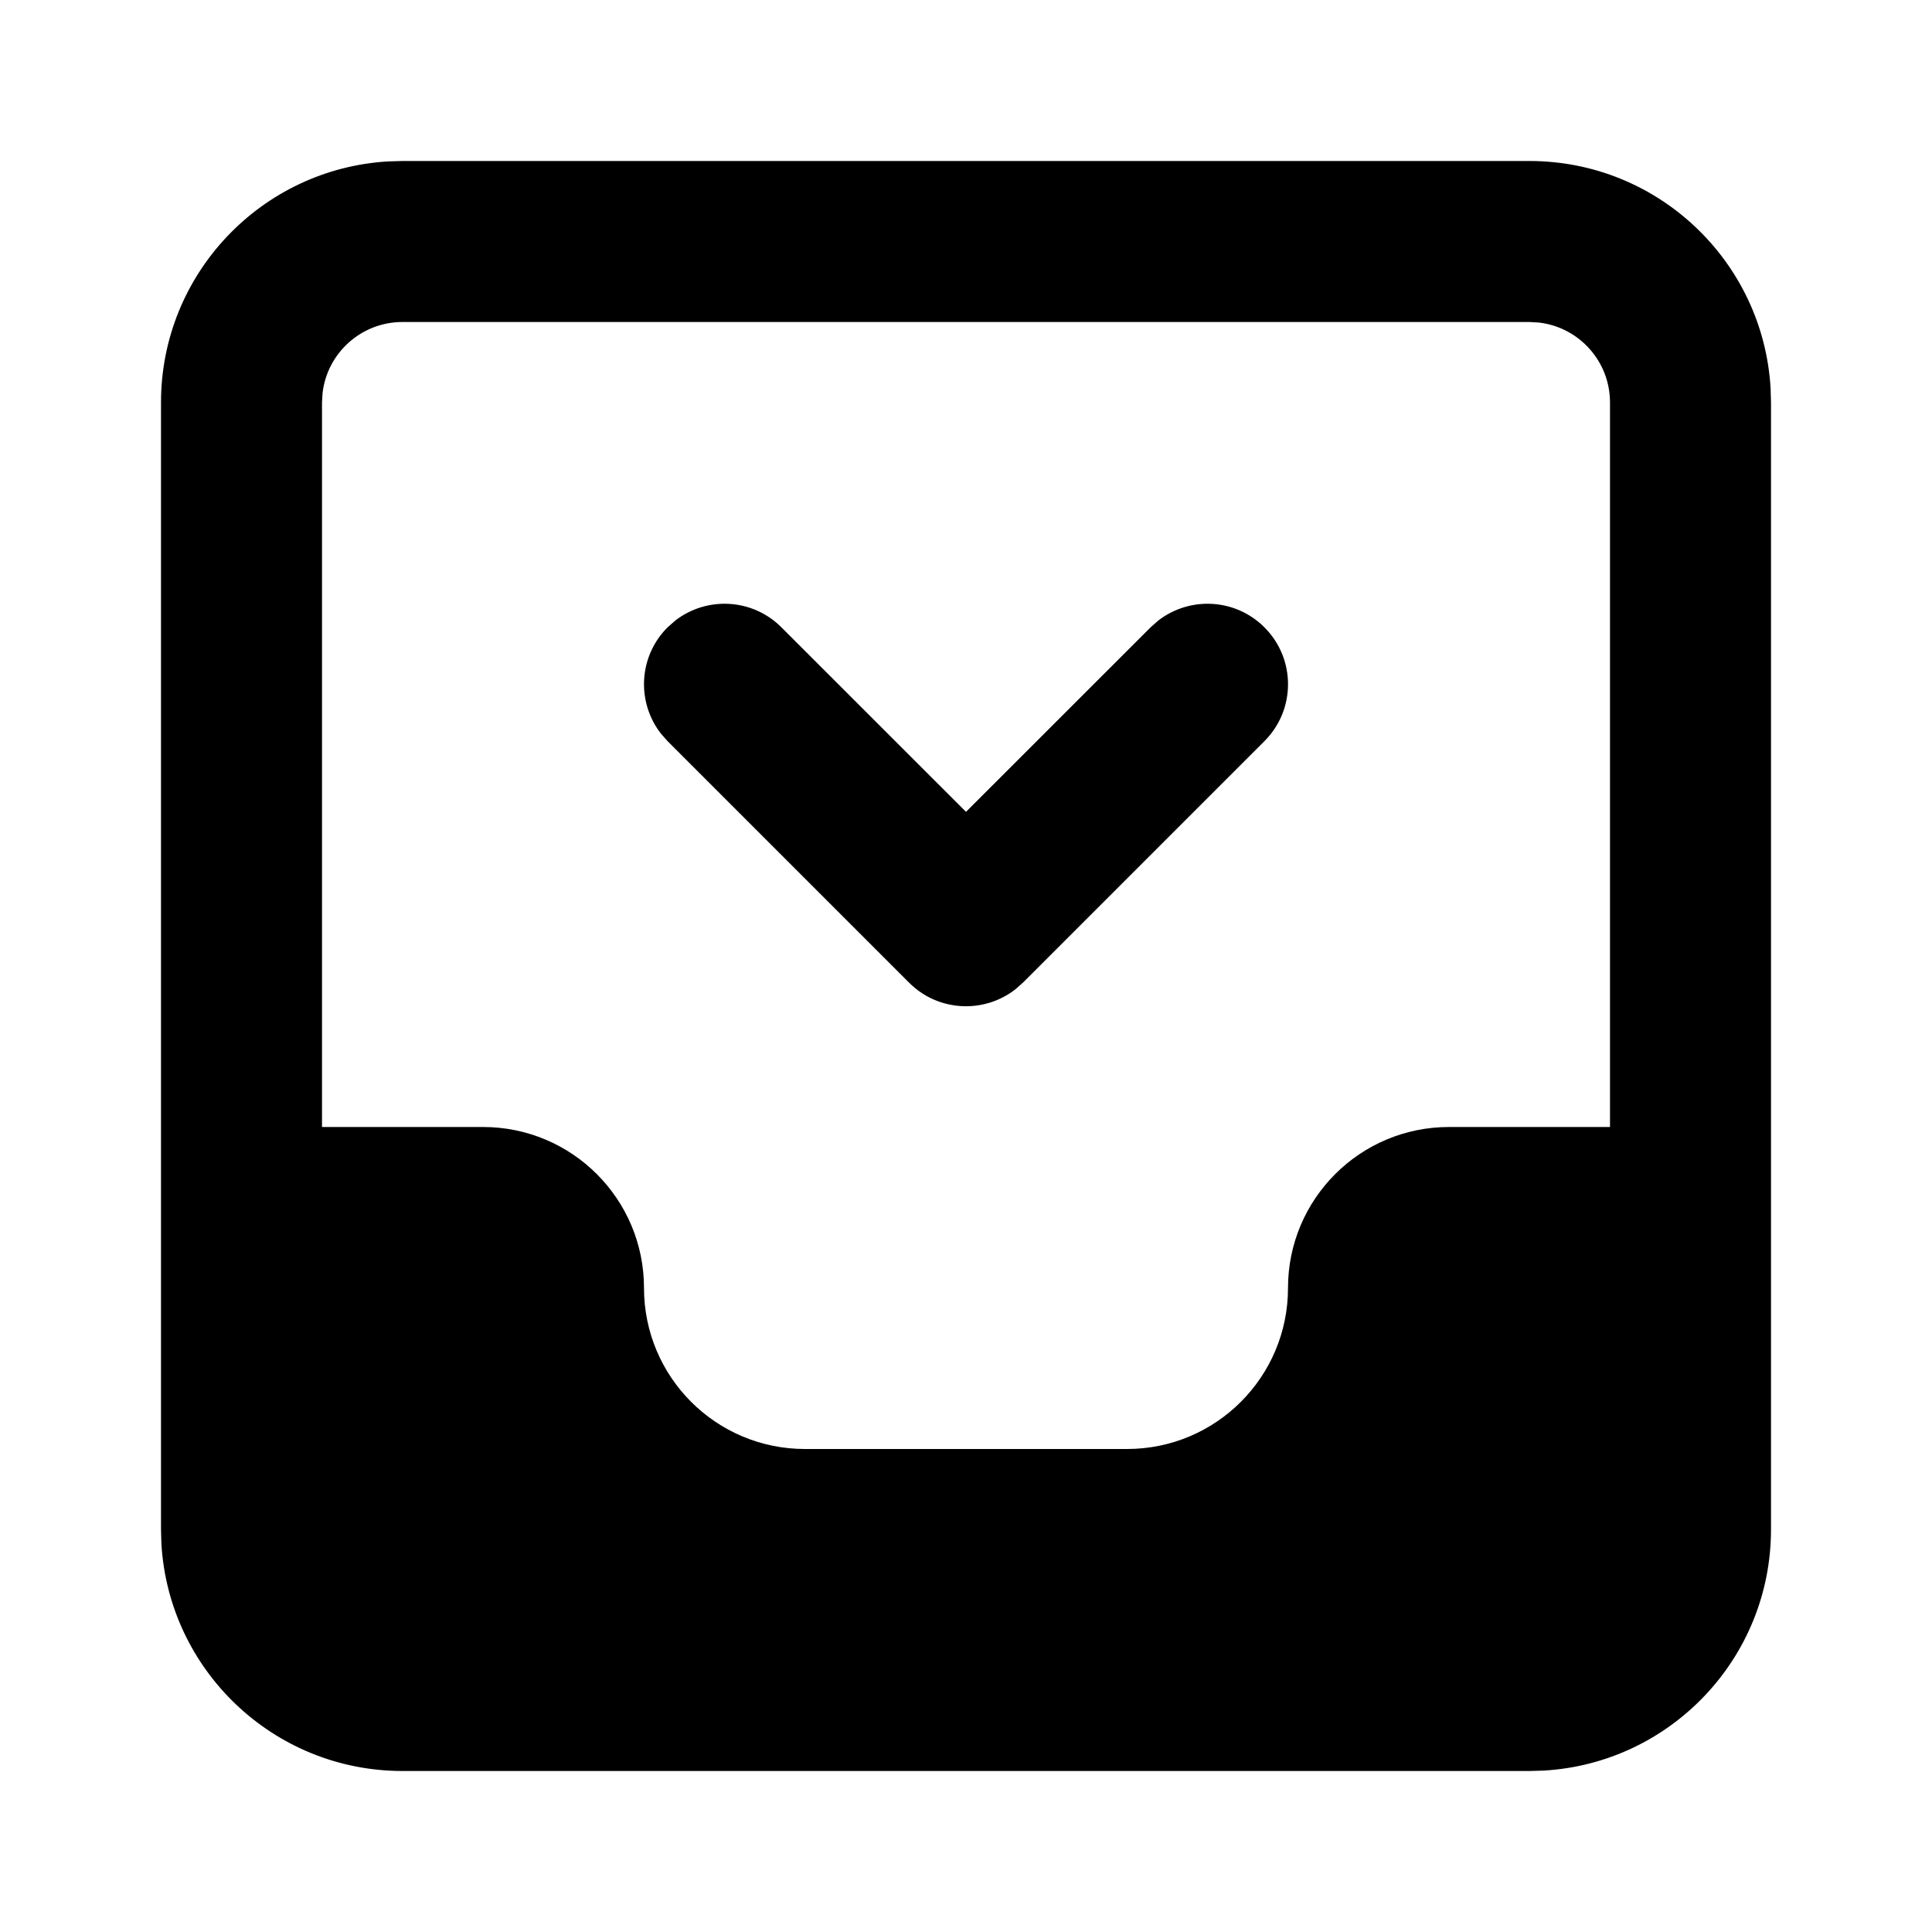 <svg xmlns="http://www.w3.org/2000/svg" width="24" height="24" viewBox="0 0 24 24">
  <path d="M19,2 C20.598,2 21.904,3.249 21.995,4.824 L22,5 L22,19 C22,20.598 20.751,21.904 19.176,21.995 L19,22 L5,22 C3.402,22 2.096,20.751 2.005,19.176 L2,19 L2,5 C2,3.402 3.249,2.096 4.824,2.005 L5,2 L19,2 Z M19,4 L5,4 C4.487,4 4.064,4.386 4.007,4.883 L4,5 L4,14 L6,14 C7.105,14 8,14.895 8,16 C8,17.105 8.895,18 10,18 L14,18 C15.105,18 16,17.105 16,16 C16,14.895 16.895,14 18,14 L20,14 L20,5 C20,4.487 19.614,4.064 19.117,4.007 L19,4 Z M8.387,7.71 C8.779,7.405 9.347,7.432 9.707,7.793 L9.707,7.793 L12,10.085 L14.293,7.793 L14.387,7.71 C14.779,7.405 15.347,7.432 15.707,7.793 C16.098,8.183 16.098,8.817 15.707,9.207 L15.707,9.207 L12.707,12.207 L12.613,12.29 C12.221,12.595 11.653,12.568 11.293,12.207 L11.293,12.207 L8.293,9.207 L8.21,9.113 C7.905,8.721 7.932,8.153 8.293,7.793 L8.293,7.793 Z"/>
</svg>
